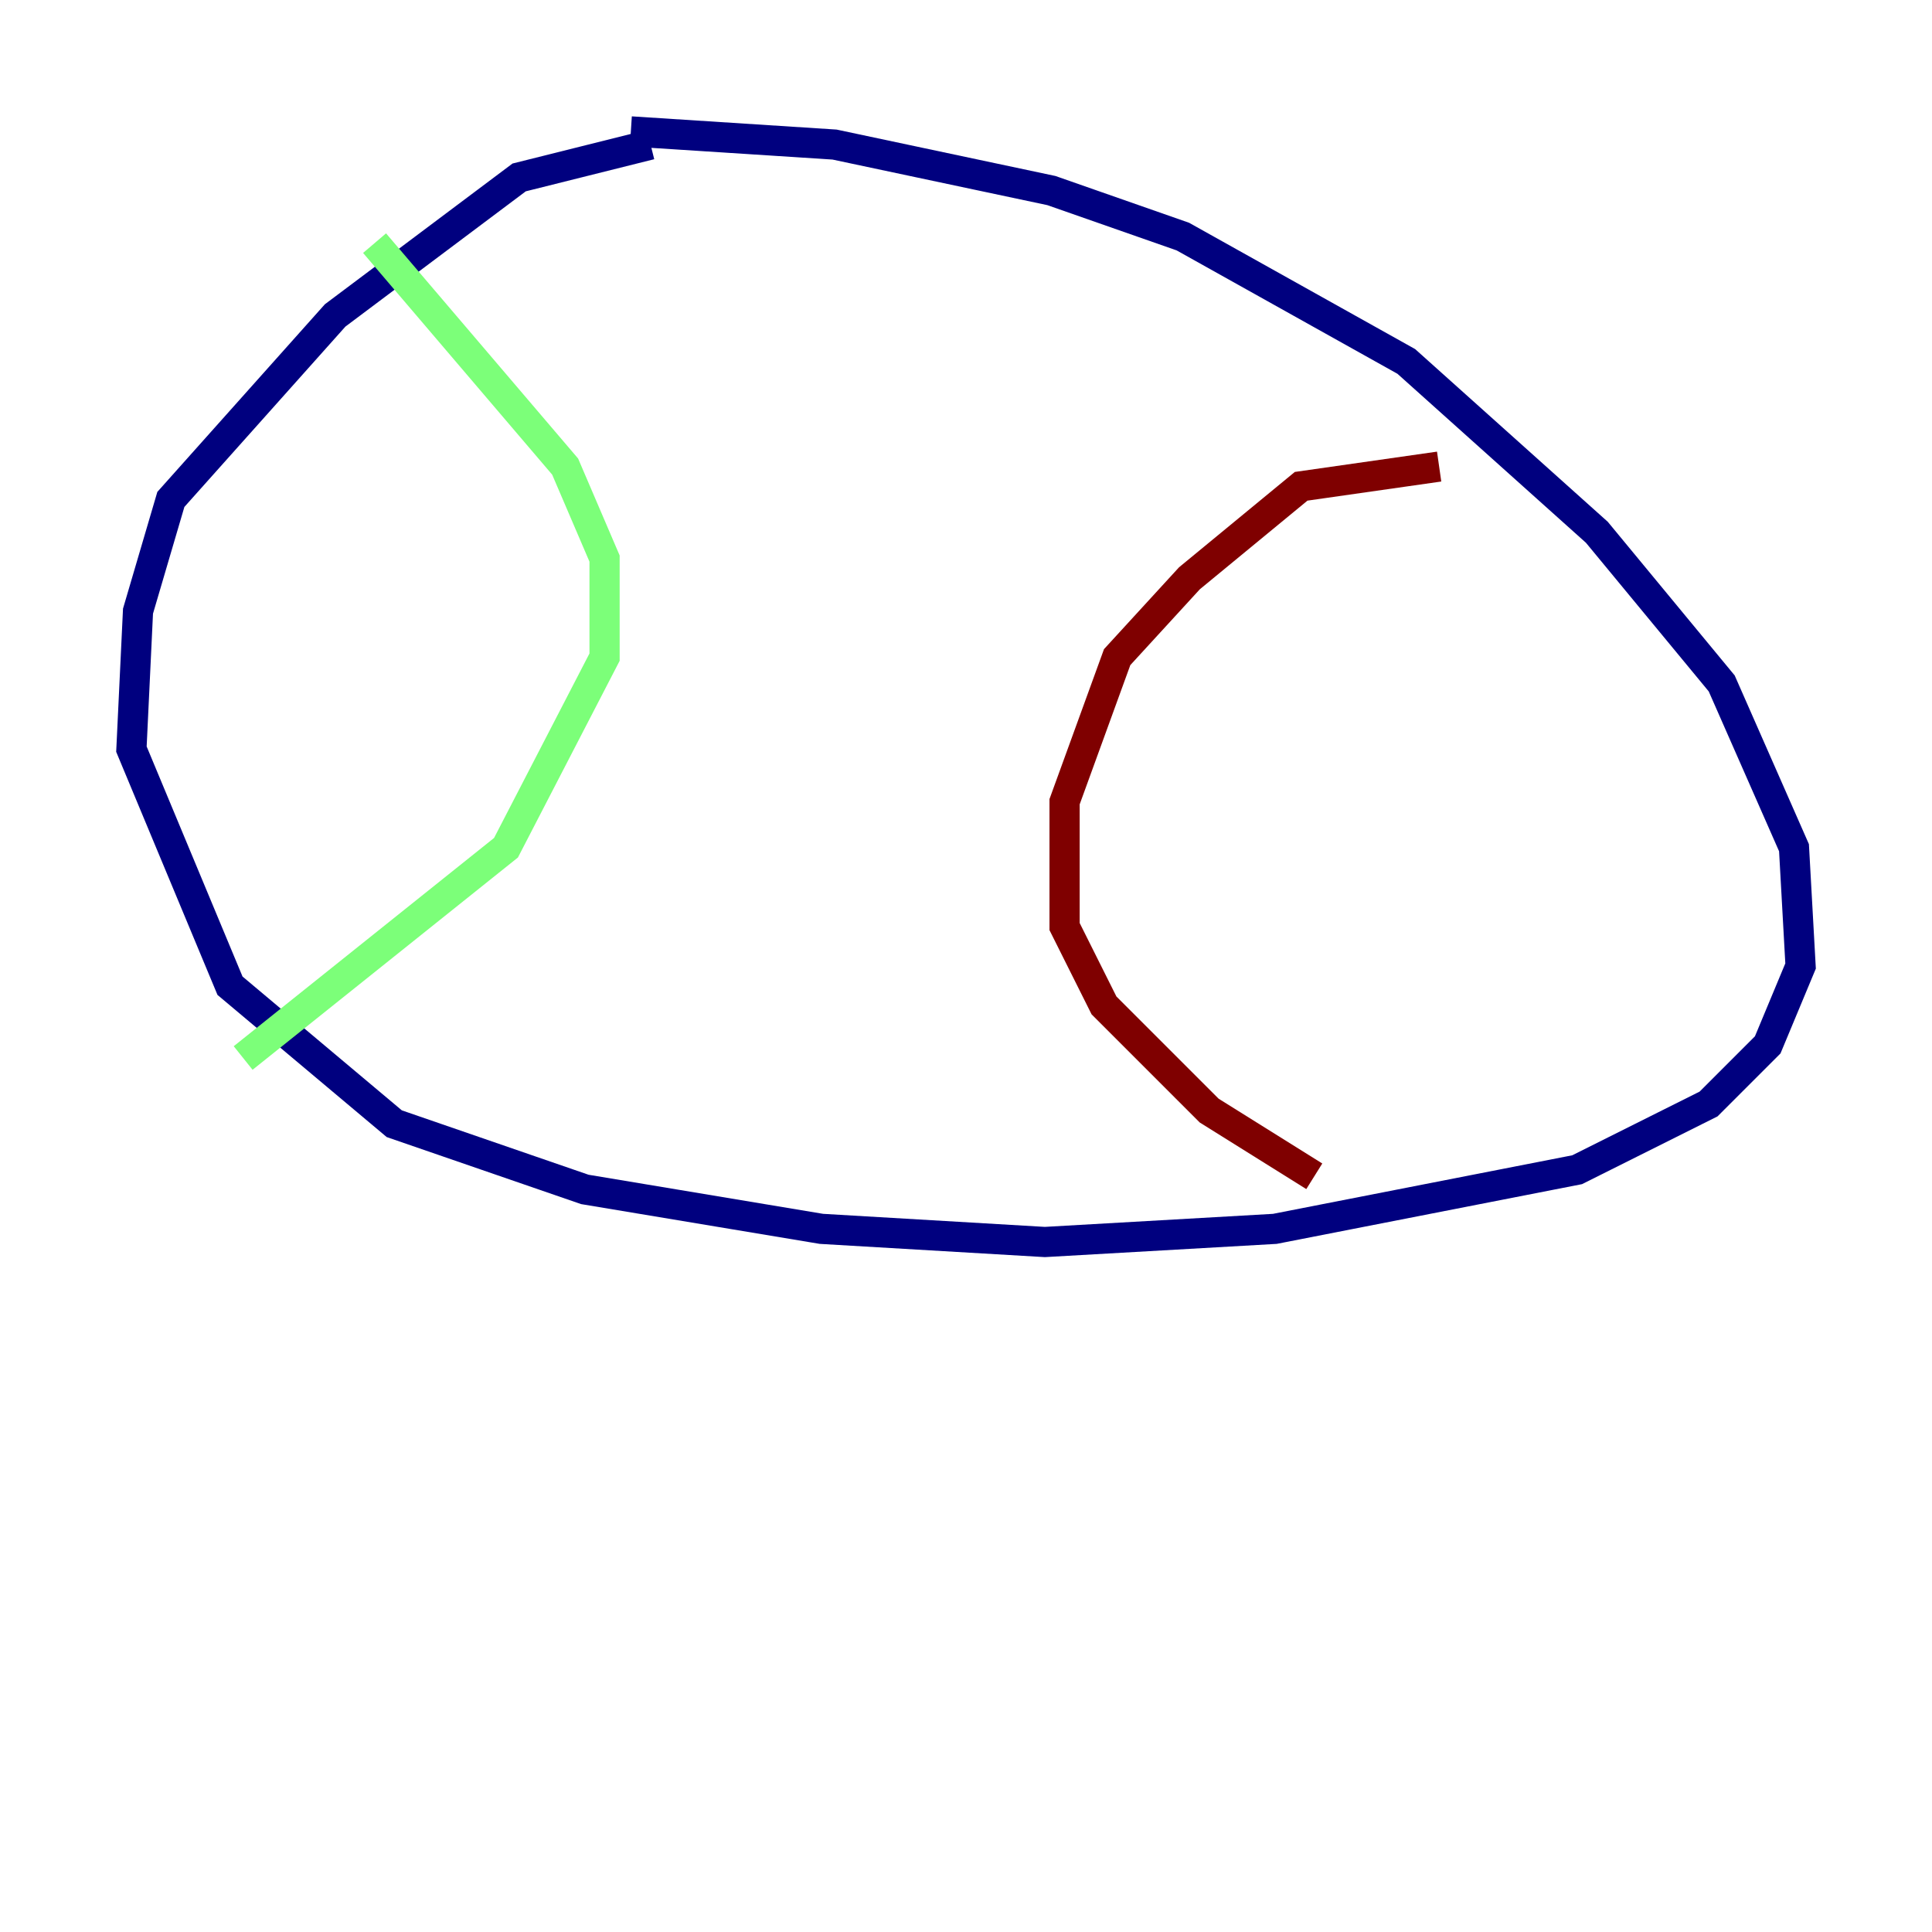 <?xml version="1.0" encoding="utf-8" ?>
<svg baseProfile="tiny" height="128" version="1.2" viewBox="0,0,128,128" width="128" xmlns="http://www.w3.org/2000/svg" xmlns:ev="http://www.w3.org/2001/xml-events" xmlns:xlink="http://www.w3.org/1999/xlink"><defs /><polyline fill="none" points="43.102,9.578 34.395,11.755 22.204,20.898 11.32,33.088 9.143,40.49 8.707,49.633 15.238,65.306 26.122,74.449 38.748,78.803 54.422,81.415 69.225,82.286 84.463,81.415 104.49,77.497 113.197,73.143 117.116,69.225 119.293,64.0 118.857,56.163 114.068,45.279 105.796,35.265 93.17,23.946 78.367,15.674 69.66,12.626 55.292,9.578 41.796,8.707" stroke="#00007f" stroke-width="2" /><polyline fill="none" points="24.816,16.109 37.442,30.912 40.054,37.007 40.054,43.537 33.524,56.163 16.109,70.095" stroke="#7cff79" stroke-width="2" /><polyline fill="none" points="95.347,30.912 86.204,32.218 78.803,38.313 74.014,43.537 70.531,53.116 70.531,61.388 73.143,66.612 80.109,73.578 87.075,77.932" stroke="#7f0000" stroke-width="2" /></svg>